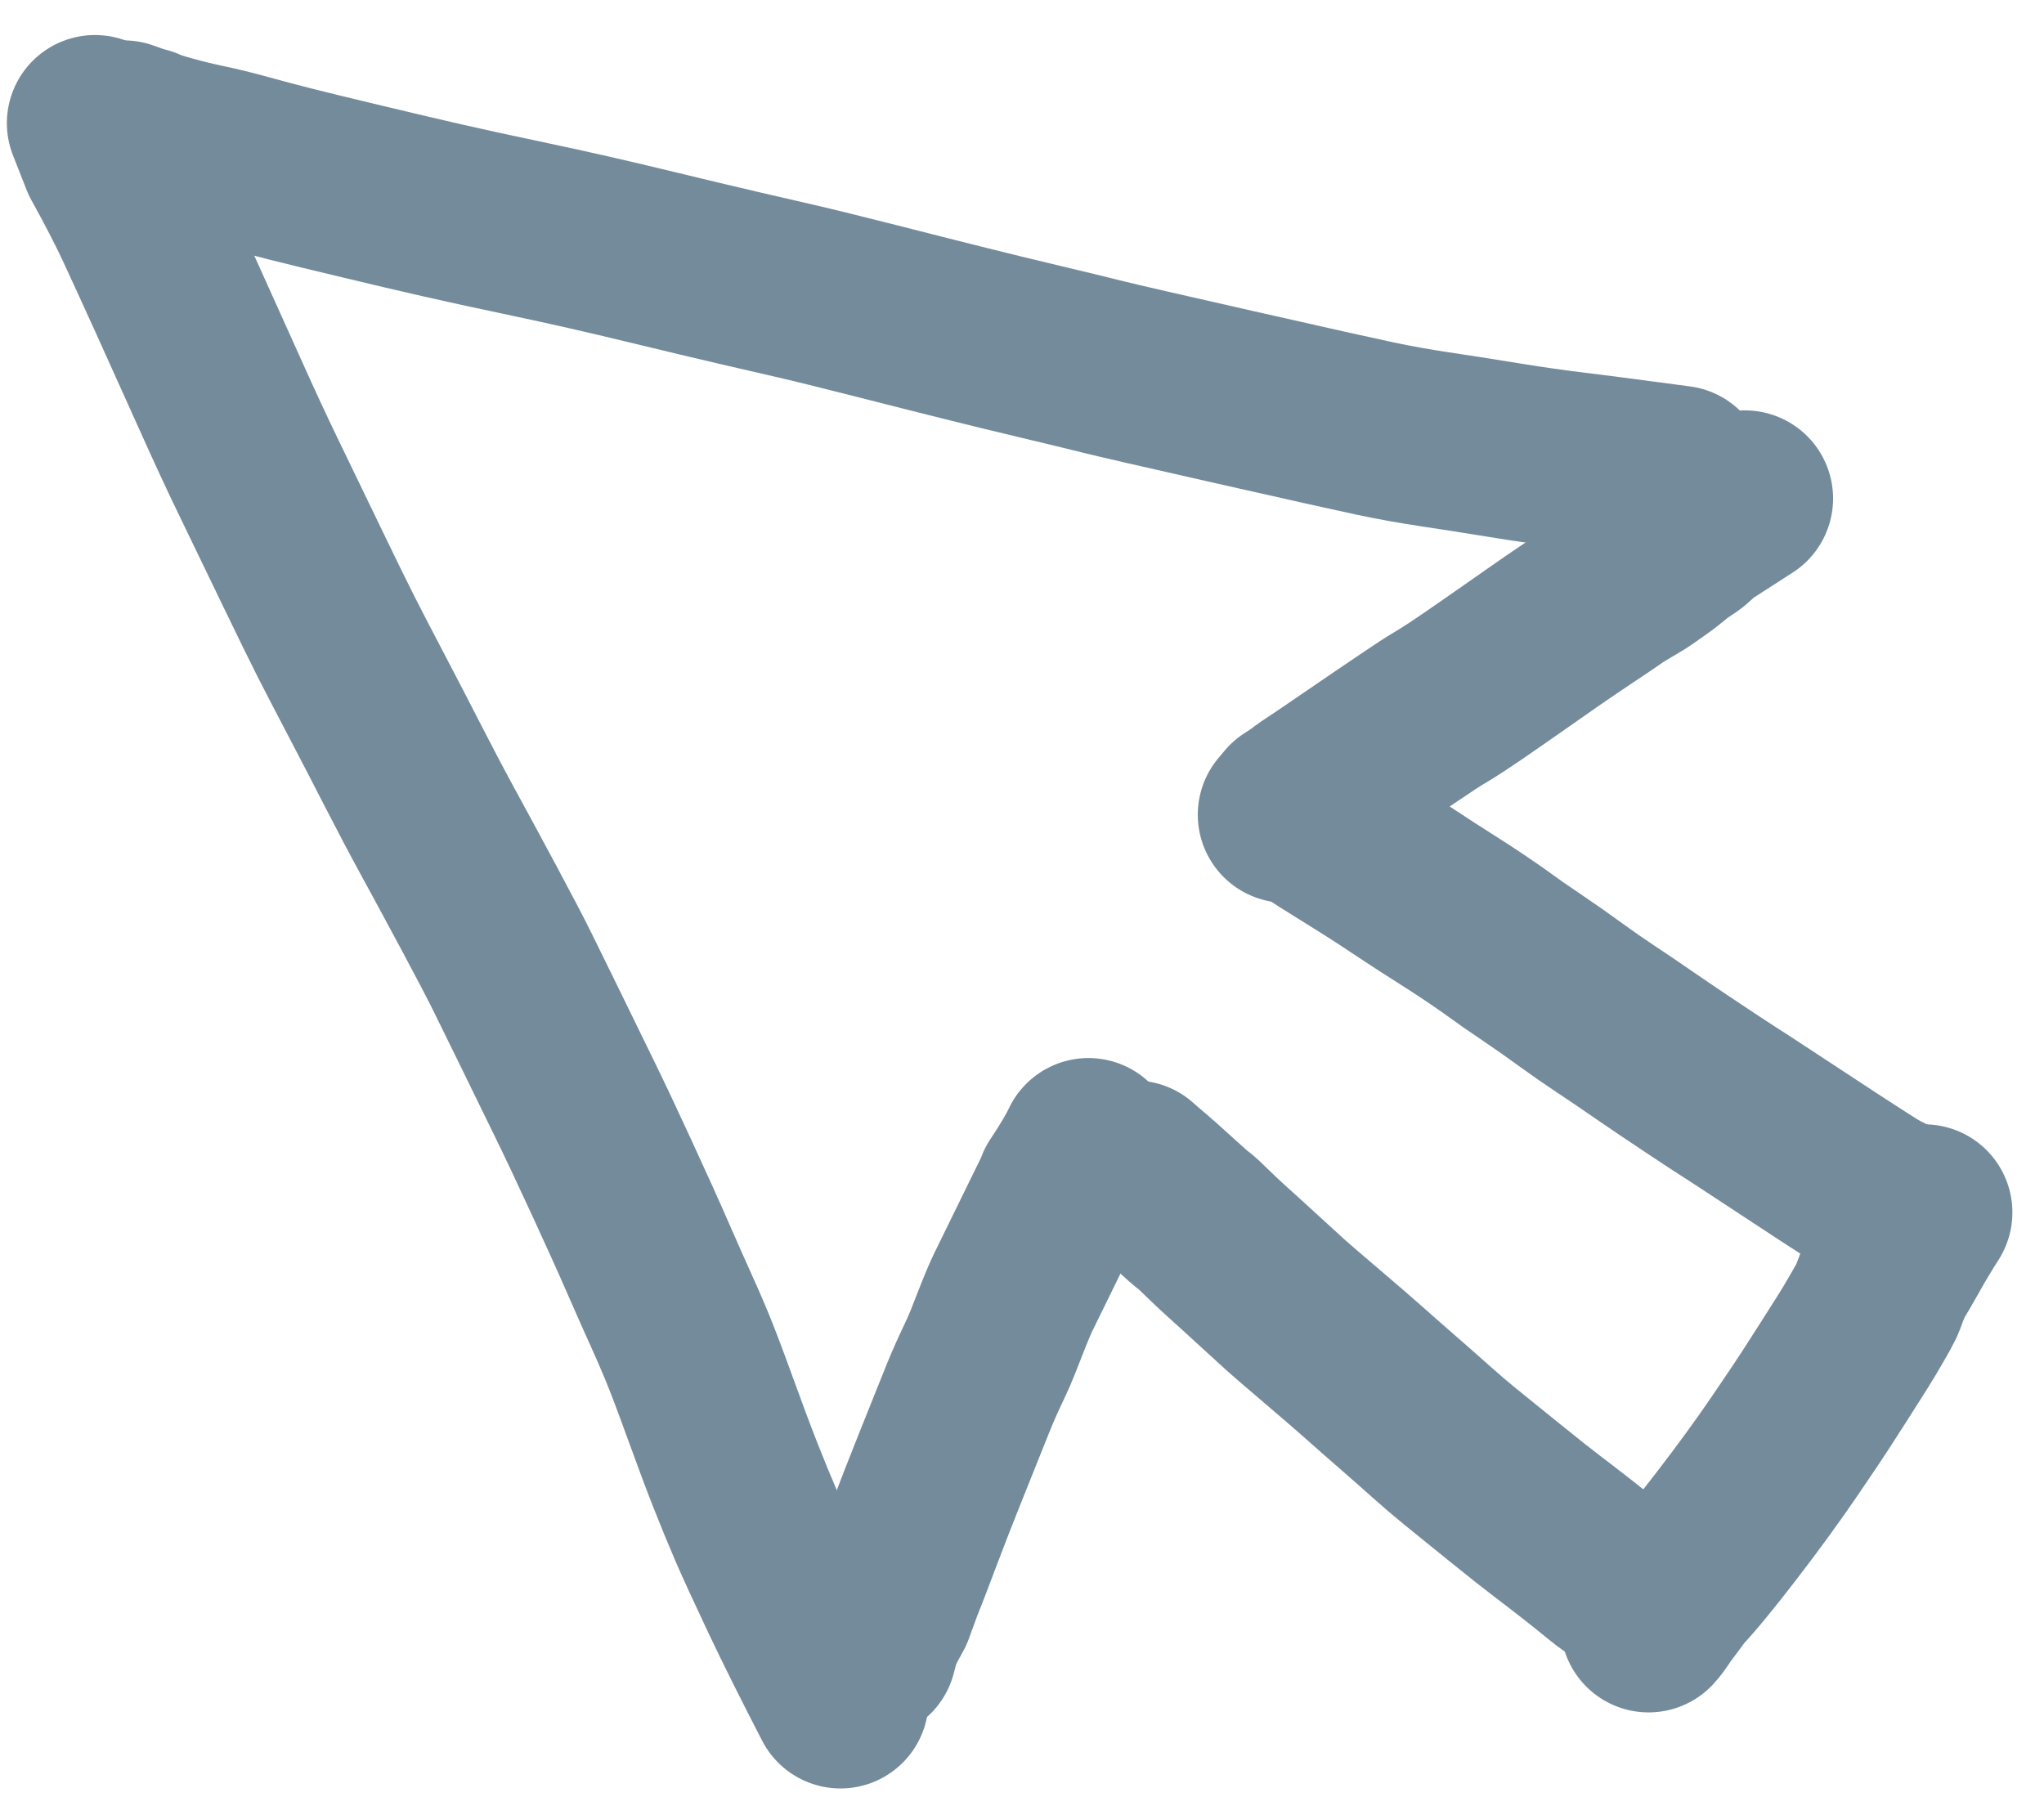 <svg width="58" height="51" viewBox="0 0 58 51" fill="none" xmlns="http://www.w3.org/2000/svg">
<path d="M23.849 48.251C23.267 47.127 22.771 46.132 22.361 45.267C21.952 44.401 21.652 43.749 21.463 43.311C21.274 42.872 21.078 42.396 20.875 41.882C20.673 41.368 20.428 40.715 20.141 39.922C19.854 39.129 19.63 38.542 19.472 38.163C19.313 37.783 19.167 37.446 19.032 37.153C18.898 36.86 18.687 36.385 18.4 35.728C18.114 35.072 17.762 34.293 17.345 33.39C16.929 32.487 16.569 31.724 16.262 31.099C15.958 30.474 15.646 29.838 15.33 29.19C15.014 28.542 14.757 28.018 14.56 27.621C14.365 27.224 14.048 26.617 13.612 25.803C13.175 24.988 12.796 24.287 12.474 23.697C12.151 23.107 11.812 22.465 11.457 21.773C11.103 21.08 10.74 20.38 10.369 19.673C9.999 18.966 9.716 18.422 9.523 18.04C9.33 17.659 9.003 16.993 8.544 16.04C8.085 15.088 7.687 14.265 7.351 13.569C7.013 12.874 6.628 12.042 6.194 11.072C5.759 10.103 5.361 9.221 5.002 8.427C4.64 7.633 4.333 6.96 4.077 6.407C3.821 5.854 3.489 5.21 3.081 4.474L2.695 3.494" stroke="#748B9B" stroke-width="5" stroke-linecap="round" stroke-linejoin="round"/>
<path d="M3.514 3.646L3.874 3.775L4.09 3.834C4.206 3.893 4.442 3.972 4.799 4.071C5.156 4.171 5.503 4.254 5.841 4.325C6.177 4.395 6.544 4.485 6.939 4.594C7.335 4.705 7.781 4.822 8.275 4.948C8.771 5.073 9.447 5.237 10.303 5.441C11.159 5.647 11.902 5.821 12.532 5.965C13.162 6.11 14.006 6.293 15.063 6.516C16.12 6.739 17.218 6.988 18.358 7.265C19.497 7.541 20.372 7.749 20.979 7.89C21.588 8.032 22.124 8.155 22.589 8.262C23.052 8.368 23.814 8.556 24.875 8.825C25.936 9.095 26.776 9.309 27.398 9.463C28.02 9.62 28.734 9.793 29.539 9.985C30.346 10.177 30.933 10.319 31.303 10.413C31.672 10.506 32.912 10.791 35.024 11.269C37.135 11.747 38.467 12.044 39.019 12.161C39.57 12.277 40.133 12.379 40.709 12.465C41.286 12.551 41.934 12.652 42.657 12.77C43.379 12.888 44.055 12.984 44.686 13.061C45.317 13.138 45.75 13.193 45.986 13.226C46.222 13.259 46.769 13.331 47.629 13.444" stroke="#748B9B" stroke-width="5" stroke-linecap="round" stroke-linejoin="round"/>
<path d="M24.644 46.854C24.695 46.666 24.735 46.52 24.762 46.414C24.789 46.309 24.916 46.053 25.143 45.647L25.376 45.009C25.503 44.694 25.687 44.216 25.927 43.577C26.168 42.938 26.437 42.249 26.735 41.507C27.034 40.765 27.253 40.217 27.393 39.866C27.532 39.514 27.672 39.188 27.812 38.889C27.952 38.592 28.04 38.402 28.076 38.317C28.113 38.234 28.216 37.978 28.381 37.552C28.548 37.124 28.674 36.826 28.758 36.656C28.844 36.484 29.302 35.548 30.134 33.846L30.187 33.706C30.511 33.221 30.744 32.828 30.886 32.524" stroke="#748B9B" stroke-width="5" stroke-linecap="round" stroke-linejoin="round"/>
<path d="M36.488 23.119C36.679 22.953 36.824 22.83 36.922 22.747C37.019 22.663 37.146 22.57 37.302 22.468C37.459 22.366 37.84 22.107 38.444 21.694C39.047 21.28 39.56 20.932 39.982 20.648C40.403 20.363 40.675 20.186 40.797 20.115C40.921 20.044 41.1 19.932 41.333 19.78C41.568 19.627 41.959 19.36 42.506 18.978C43.055 18.597 43.452 18.319 43.699 18.144C43.945 17.969 44.307 17.721 44.783 17.402C45.261 17.084 45.568 16.876 45.707 16.779C45.844 16.682 46.006 16.582 46.192 16.476C46.377 16.371 46.53 16.274 46.649 16.189C46.768 16.103 46.883 16.023 46.993 15.947C47.103 15.871 47.285 15.729 47.535 15.52L47.88 15.289C47.964 15.222 48.064 15.128 48.179 15.007L49.515 14.146" stroke="#748B9B" stroke-width="5" stroke-linecap="round" stroke-linejoin="round"/>
<path d="M46.288 45.116C46.005 44.946 45.74 44.762 45.495 44.56C45.25 44.358 44.985 44.146 44.7 43.924C44.415 43.702 44.148 43.496 43.898 43.307C43.648 43.118 43.237 42.792 42.665 42.33C42.093 41.867 41.684 41.536 41.437 41.336C41.19 41.136 40.914 40.901 40.61 40.629C40.305 40.356 39.978 40.069 39.63 39.766C39.281 39.462 38.976 39.194 38.716 38.962C38.455 38.73 38.057 38.385 37.52 37.928C36.983 37.471 36.645 37.18 36.506 37.055C36.367 36.93 36.107 36.693 35.726 36.343C35.346 35.993 35.051 35.725 34.843 35.54C34.636 35.355 34.439 35.169 34.252 34.985C34.066 34.801 33.941 34.685 33.874 34.638C33.808 34.591 33.615 34.422 33.296 34.131C32.978 33.84 32.742 33.63 32.589 33.501C32.437 33.374 32.305 33.26 32.195 33.161" stroke="#748B9B" stroke-width="5" stroke-linecap="round" stroke-linejoin="round"/>
<path d="M53.807 34.255L53.602 34.163L53.285 34.005C53.087 33.892 52.623 33.597 51.895 33.121C51.167 32.645 50.541 32.234 50.016 31.887C49.491 31.541 49.167 31.33 49.045 31.254C48.923 31.178 48.598 30.964 48.069 30.613C47.541 30.263 47.073 29.946 46.663 29.664C46.254 29.381 45.883 29.129 45.55 28.91C45.218 28.689 44.887 28.459 44.557 28.219C44.228 27.978 43.86 27.72 43.452 27.444C43.044 27.169 42.767 26.976 42.624 26.869C42.479 26.762 42.246 26.598 41.925 26.38C41.602 26.162 41.282 25.953 40.965 25.754C40.648 25.555 40.297 25.328 39.913 25.073C39.53 24.816 39.194 24.597 38.904 24.414C38.613 24.23 38.271 24.017 37.876 23.771C37.481 23.527 37.221 23.354 37.094 23.253C36.968 23.153 36.825 23.039 36.666 22.907" stroke="#748B9B" stroke-width="5" stroke-linecap="round" stroke-linejoin="round"/>
<path d="M46.78 46.093C46.86 46.008 46.945 45.892 47.035 45.745L47.569 45.026C47.91 44.666 48.387 44.087 49 43.288C49.613 42.491 50.153 41.75 50.62 41.065C51.087 40.381 51.393 39.925 51.539 39.696C51.685 39.468 51.859 39.196 52.063 38.879C52.267 38.561 52.432 38.3 52.56 38.096C52.689 37.893 52.826 37.664 52.971 37.411C53.118 37.158 53.208 36.996 53.241 36.925C53.274 36.853 53.309 36.764 53.346 36.657C53.384 36.549 53.445 36.402 53.53 36.219C53.636 36.049 53.788 35.786 53.989 35.431C54.188 35.075 54.394 34.733 54.603 34.406" stroke="#748B9B" stroke-width="5" stroke-linecap="round" stroke-linejoin="round"/>
</svg>
